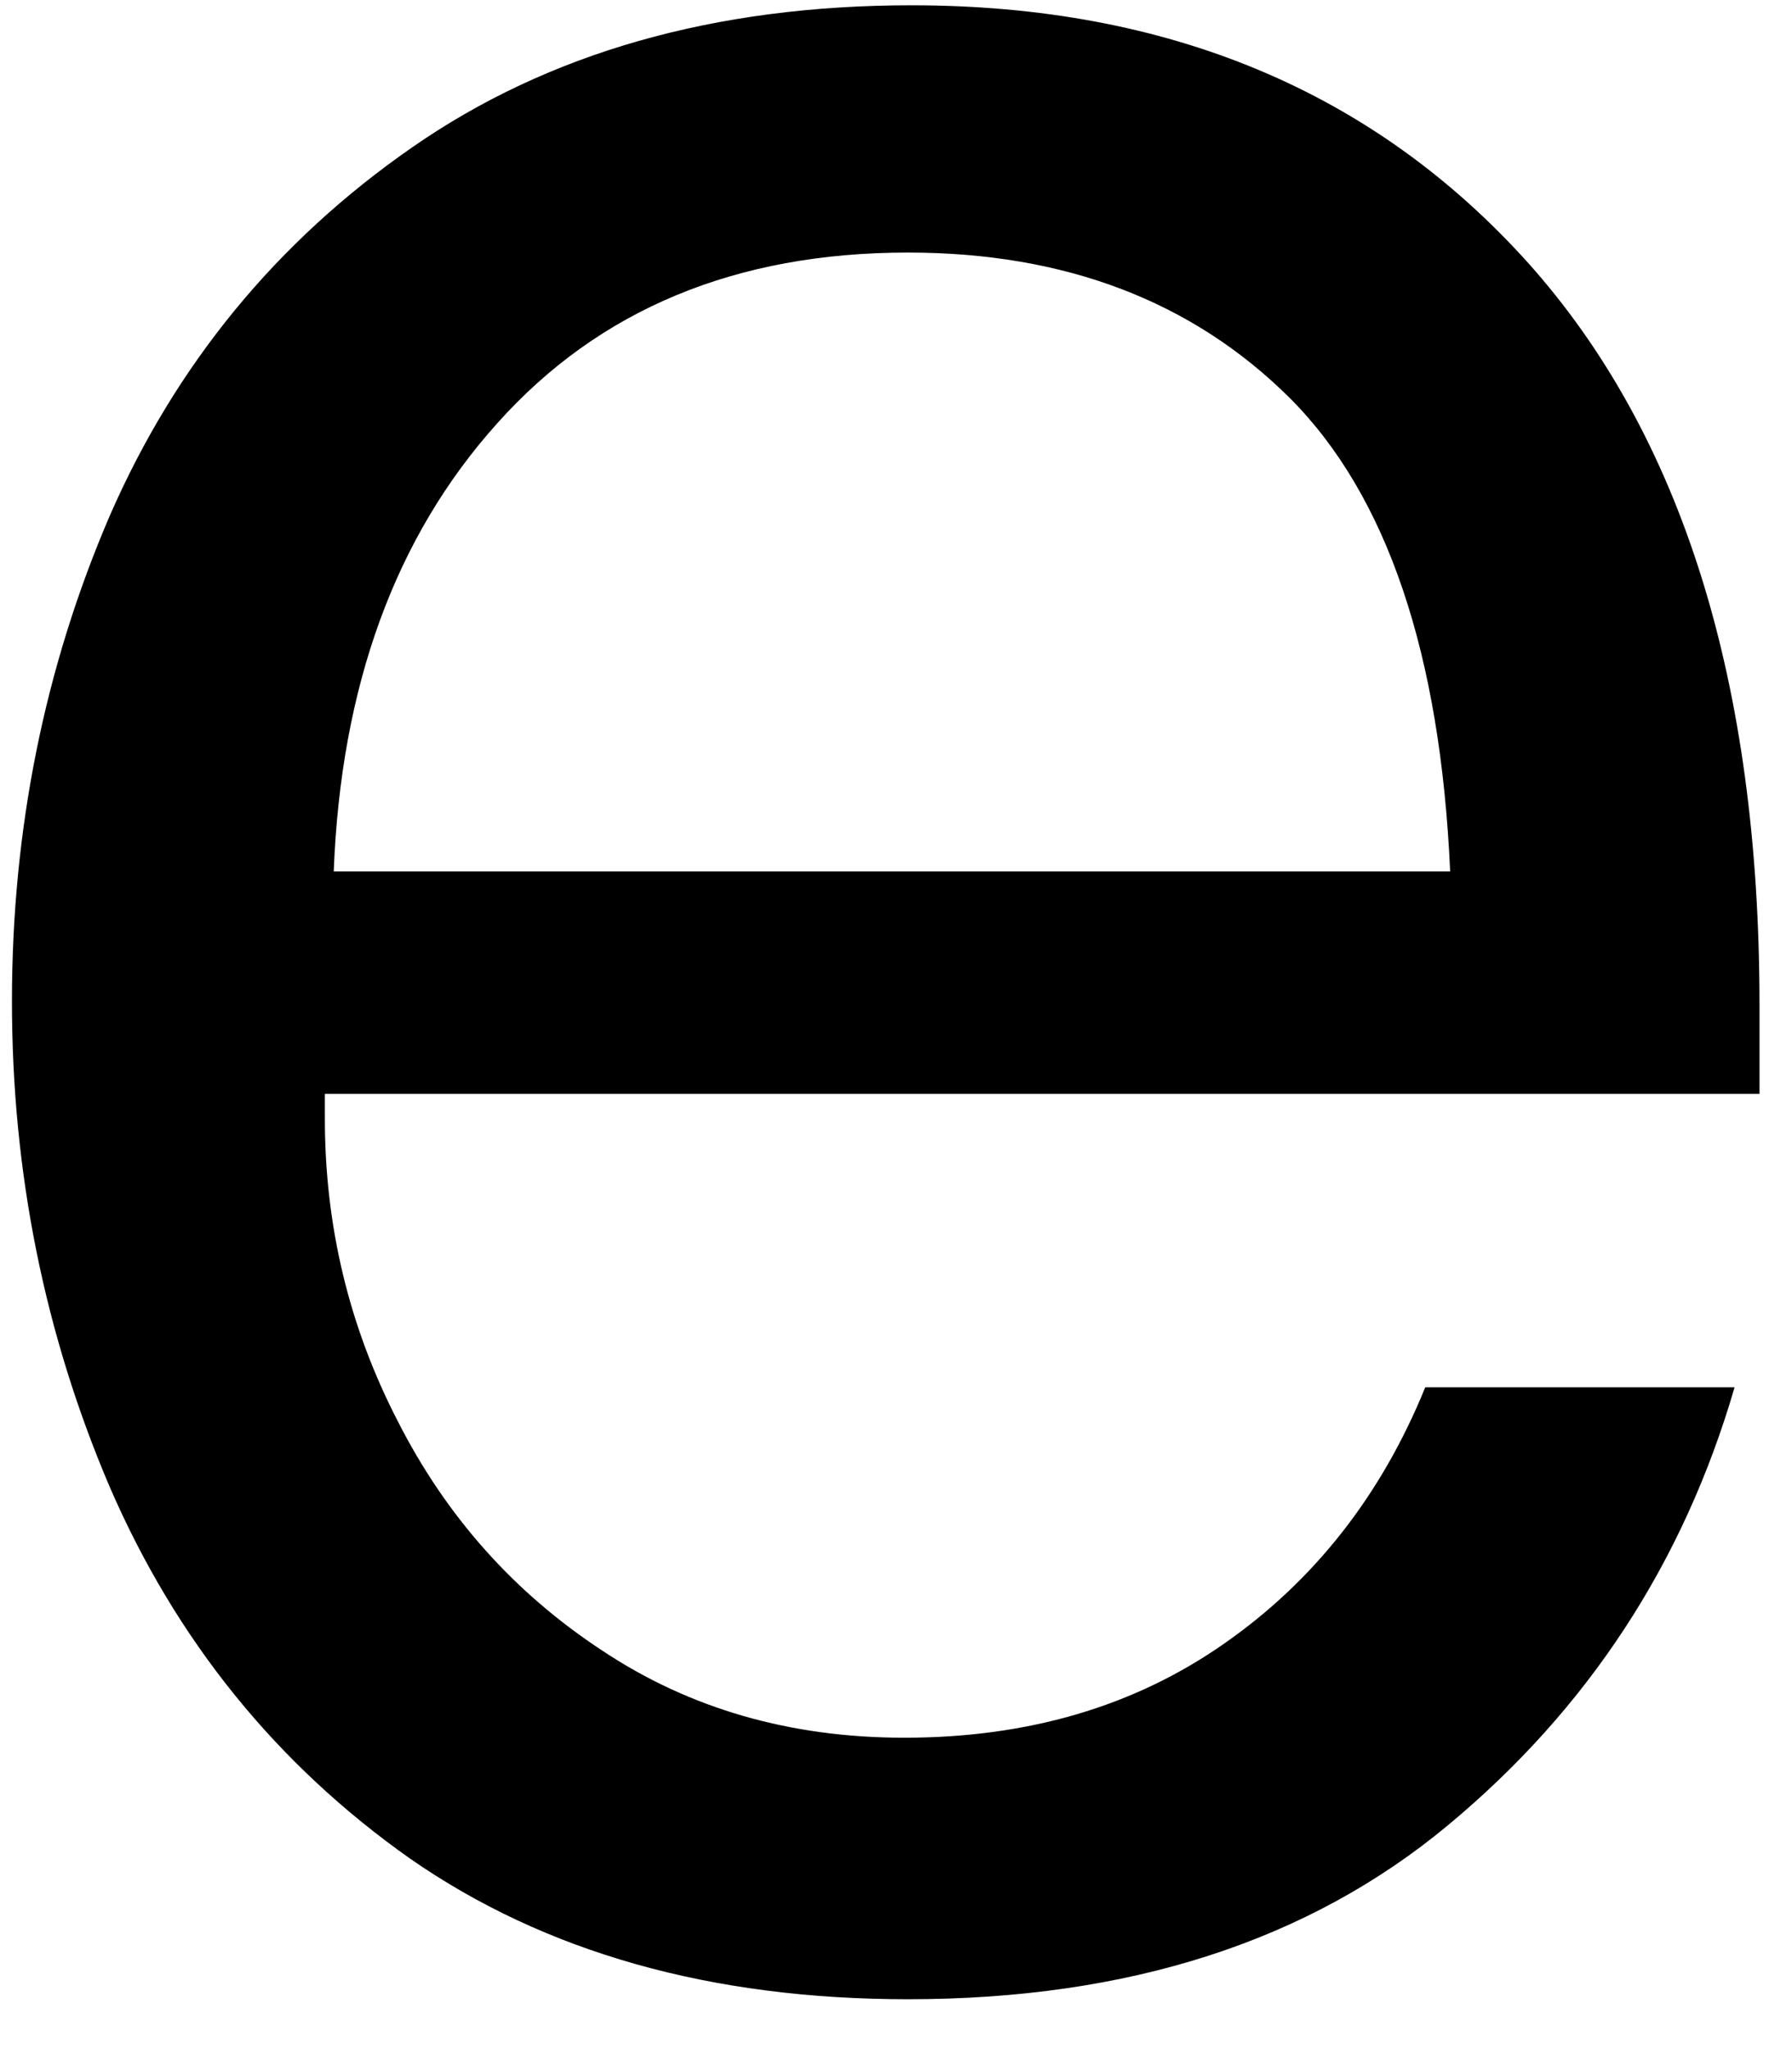 <svg width="21" height="24" viewBox="0 0 21 24" fill="none" xmlns="http://www.w3.org/2000/svg">
<path d="M10.64 23.416C8.333 23.416 6.39 22.869 4.807 21.77C3.234 20.661 2.062 19.207 1.286 17.416C0.52 15.624 0.14 13.728 0.14 11.728C0.14 9.718 0.52 7.822 1.286 6.041C2.062 4.265 3.244 2.827 4.827 1.728C6.421 0.619 8.374 0.062 10.682 0.062C13.692 0.062 16.103 1.072 17.911 3.083C19.713 5.098 20.619 7.994 20.619 11.77V12.812H3.807V13.103C3.807 14.353 4.088 15.536 4.661 16.645C5.228 17.76 6.025 18.655 7.057 19.332C8.083 20.015 9.265 20.353 10.598 20.353C12.041 20.353 13.291 19.989 14.348 19.249C15.4 18.515 16.187 17.515 16.702 16.249H20.327C19.728 18.306 18.609 20.015 16.973 21.374C15.333 22.739 13.223 23.416 10.64 23.416ZM16.994 10.207C16.88 7.655 16.255 5.806 15.119 4.666C13.978 3.53 12.484 2.958 10.64 2.958C8.624 2.958 7.02 3.624 5.827 4.958C4.629 6.291 3.994 8.041 3.911 10.207H16.994Z" fill="black"/>
</svg>

